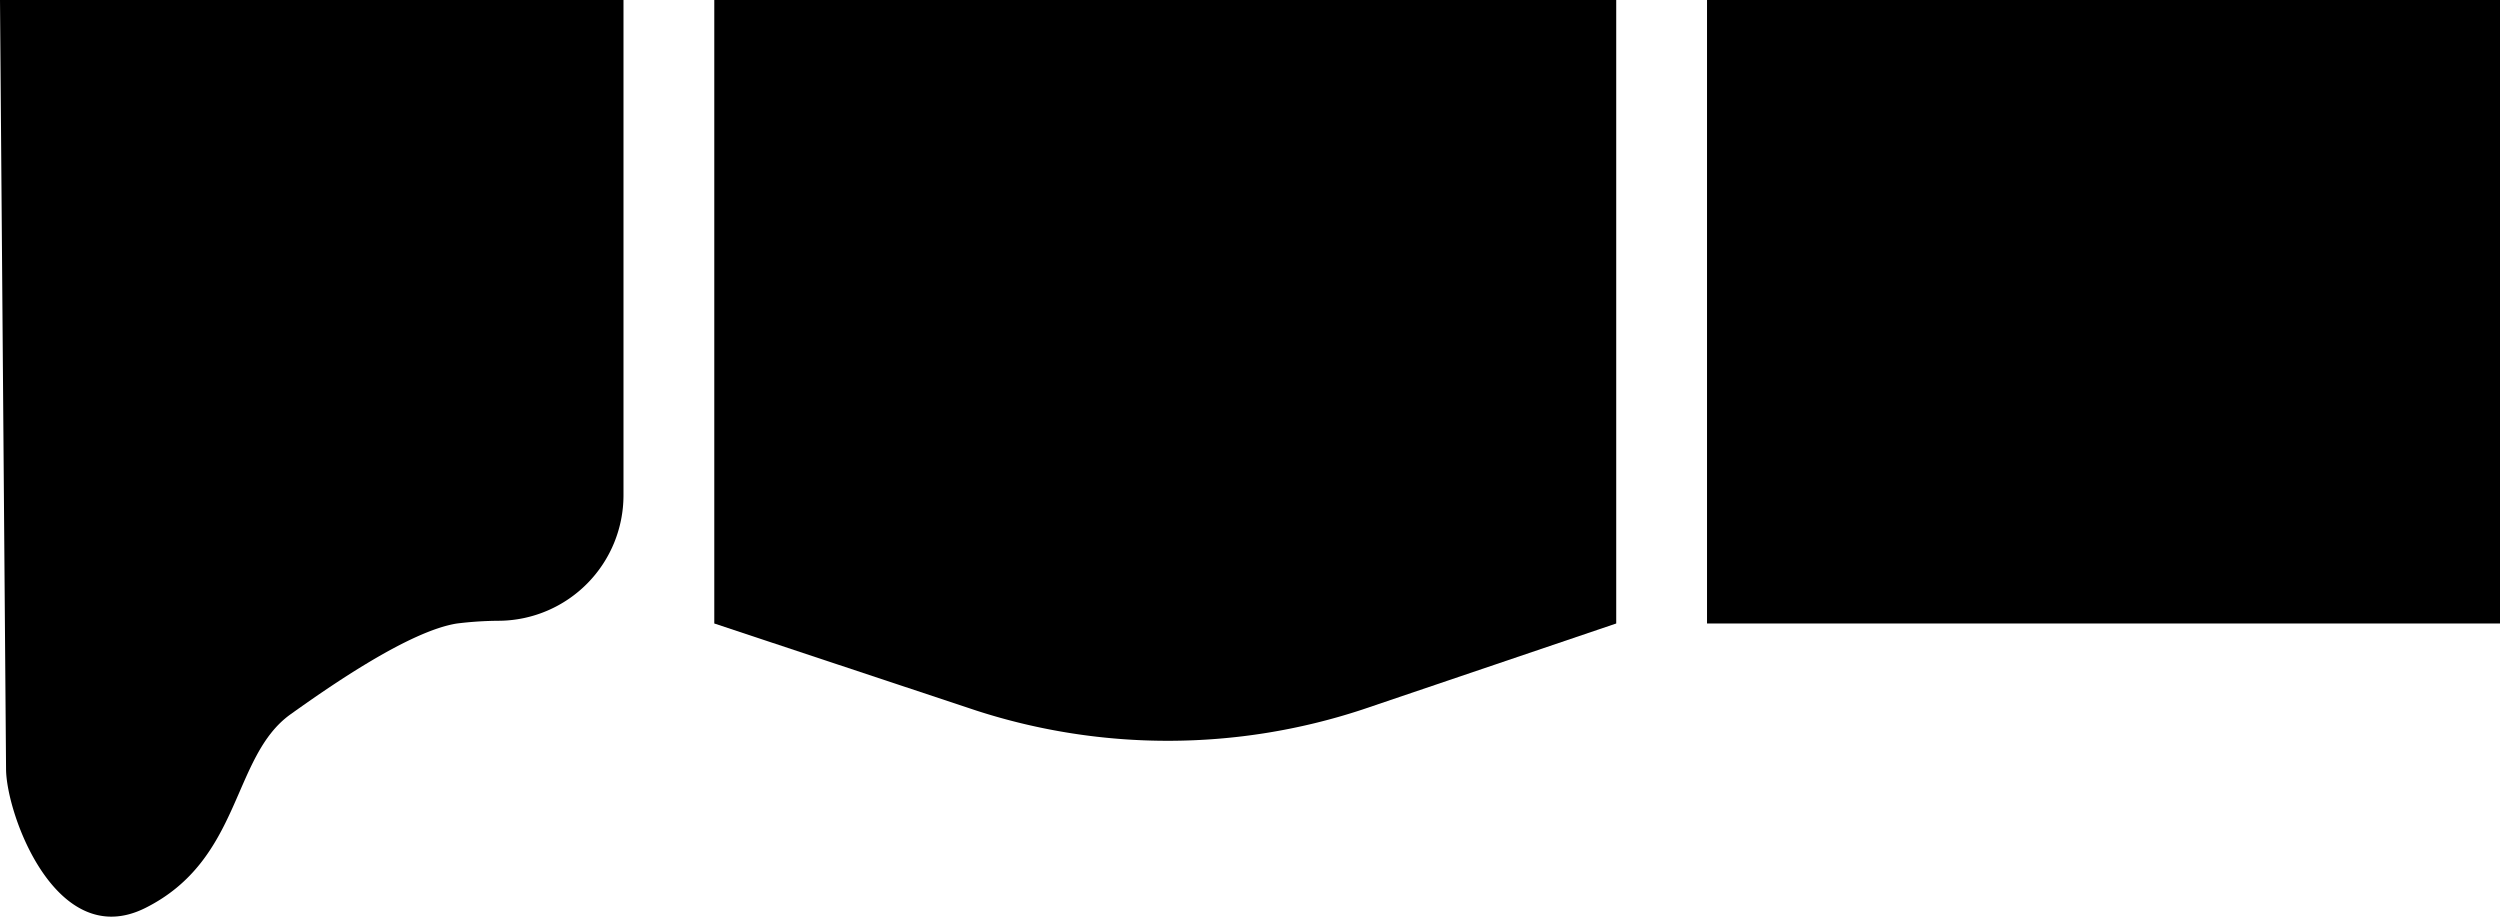 <svg xmlns="http://www.w3.org/2000/svg" viewBox="0 0 413 151.43"><rect x="282" width="131" height="103"/><path d="M714,487l-42,14.24a102.68,102.68,0,0,1-63.64.17L565,487V384H714Z" transform="translate(-447 -384)"/><path d="M550,465.79a20.74,20.74,0,0,1-20.34,20.76,59.5,59.5,0,0,0-7.16.45c-7.87,1.23-21,10.36-27.5,15-9.78,7-8,24-24,32-14.67,7.33-23-15.51-23-23l-1-127H550Z" transform="translate(-447 -384)"/></svg>